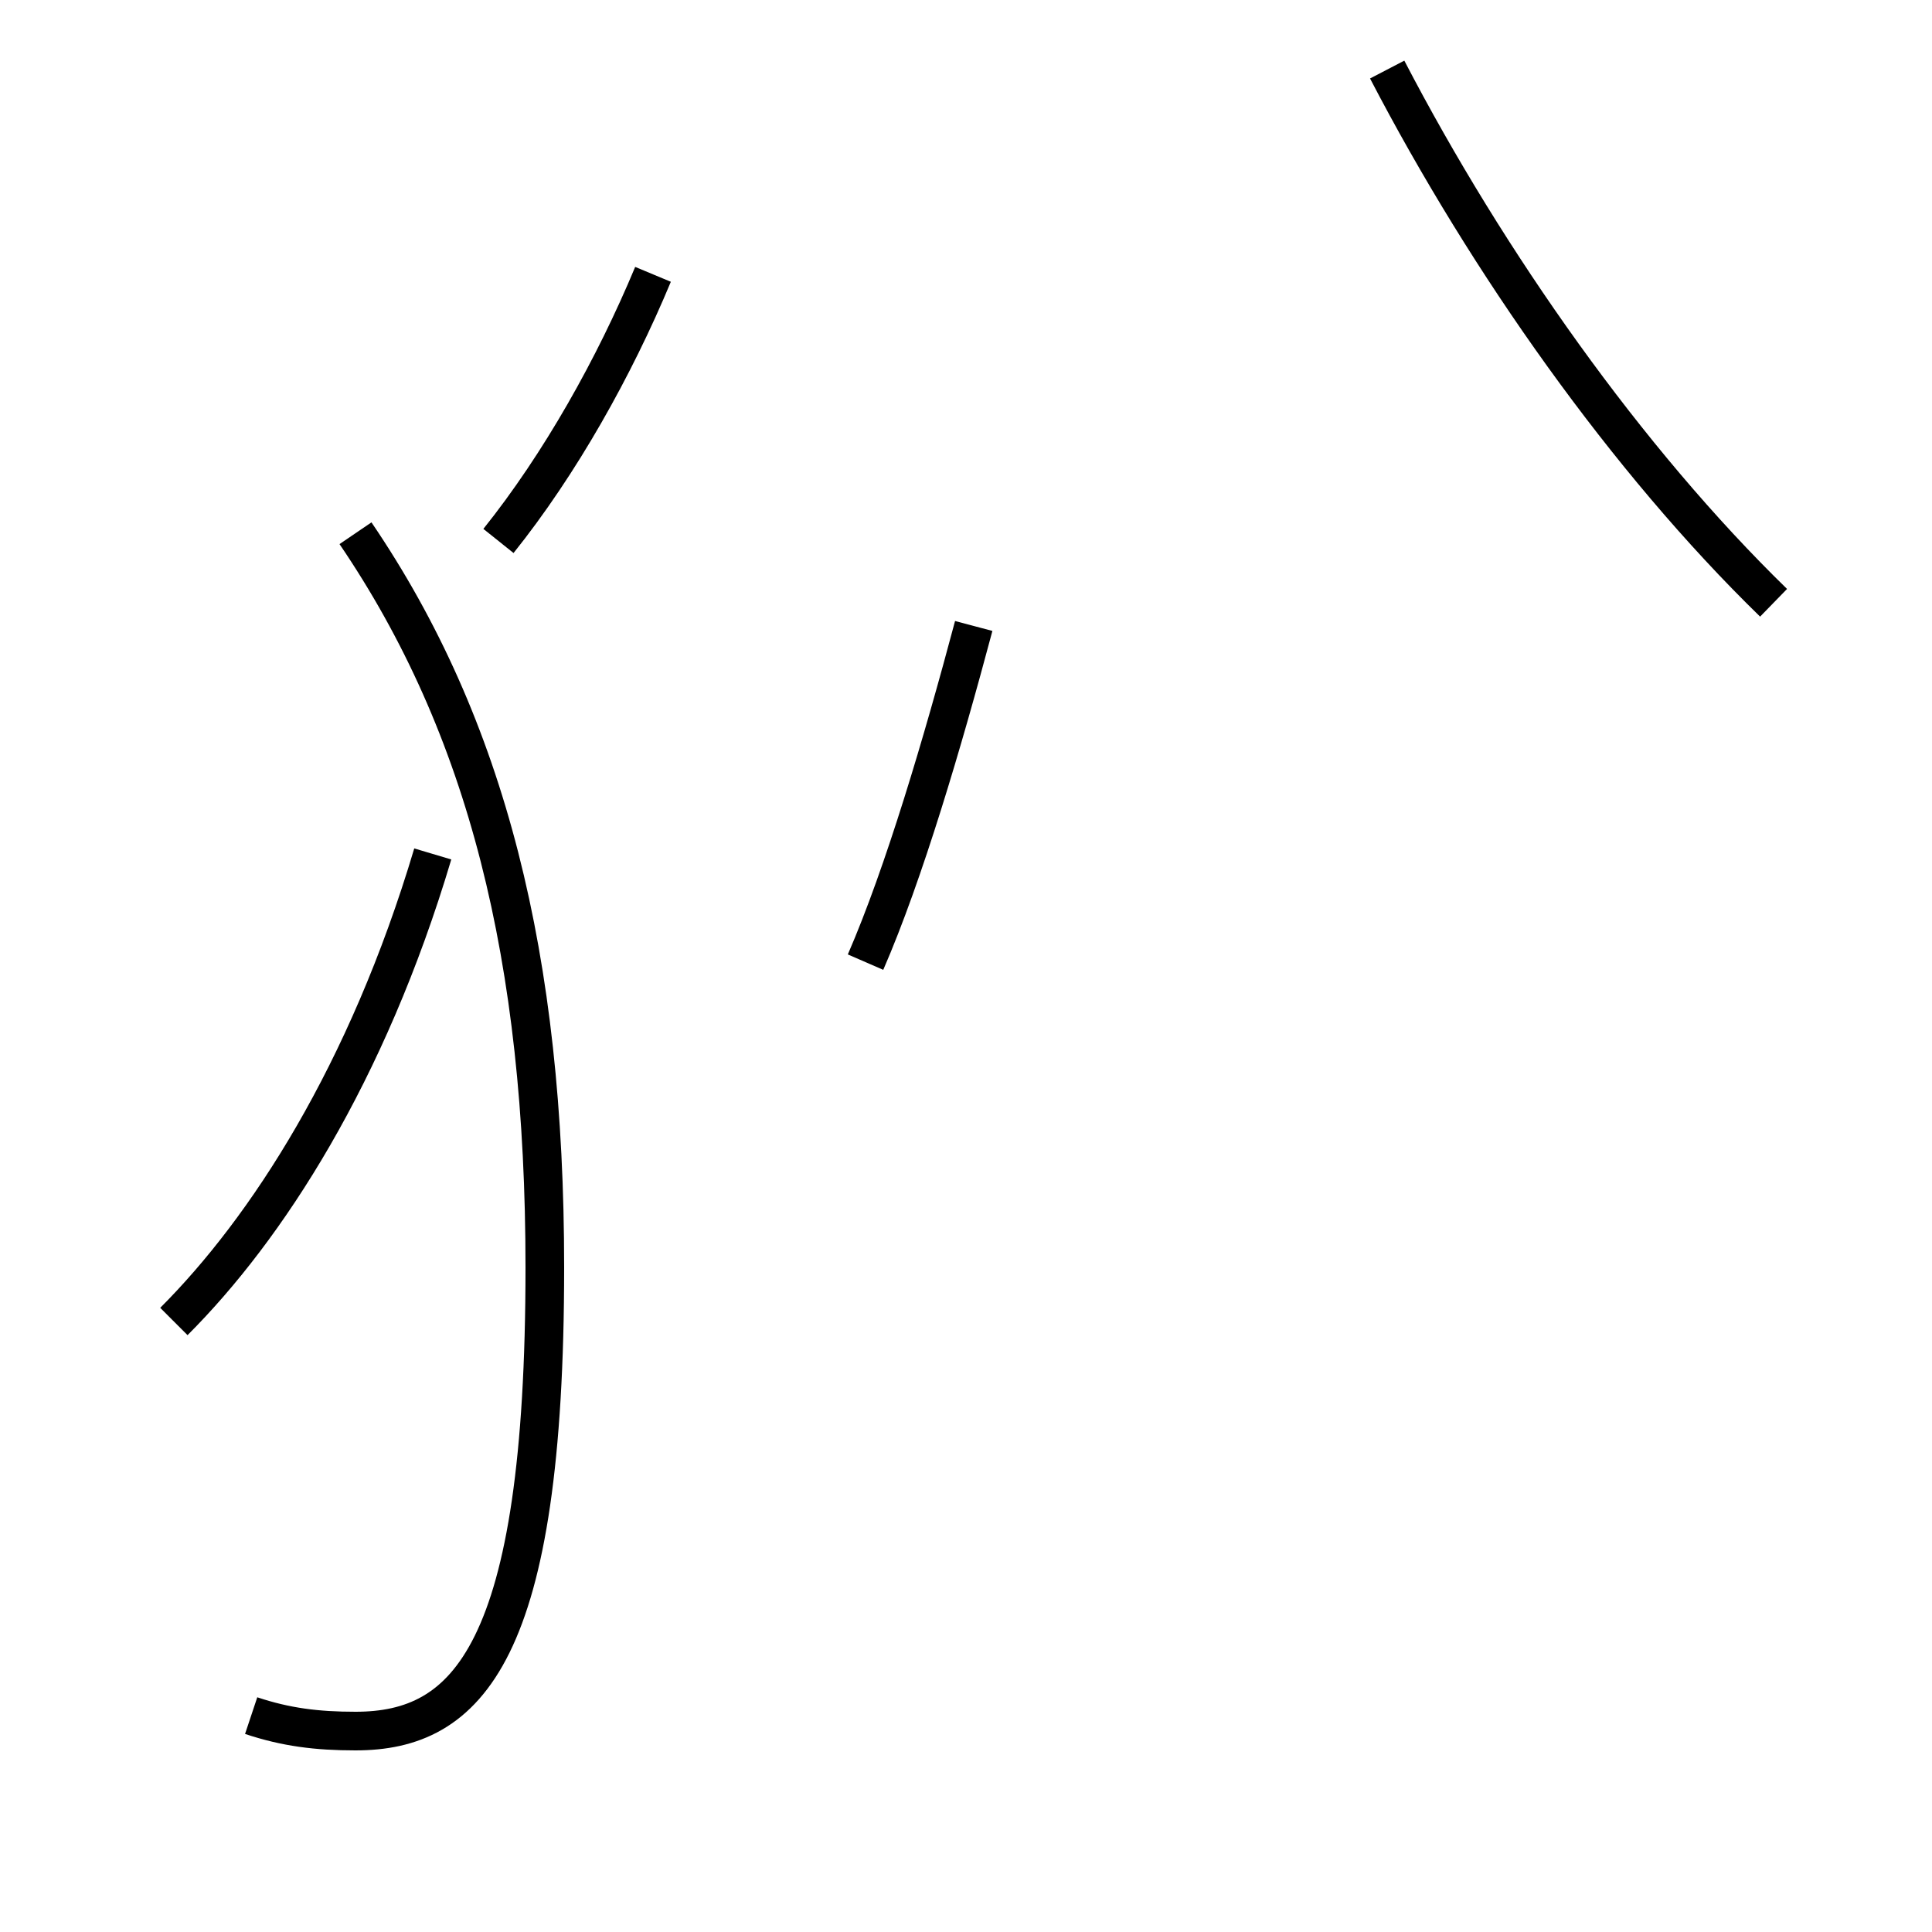 <?xml version='1.0' encoding='utf8'?>
<svg viewBox="0.0 -44.0 50.0 50.0" version="1.1" xmlns="http://www.w3.org/2000/svg">
<rect x="0.0" y="-44.0" width="50.0" height="50.0" fill="#808080" stroke="none"/>
<rect x="-1000" y="-1000" width="2000" height="2000" stroke="white" fill="white"/>
<g style="fill:none; stroke:#000000;  stroke-width:1">
<path d="M 4.5 9.8 C 6.9 12.2 9.5 16.2 11.2 21.9 M 6.5 -0.4 C 7.4 -0.7 8.2 -0.8 9.2 -0.8 C 12.1 -0.8 14.1 1.2 14.1 11.2 C 14.1 19.2 12.6 25.2 9.2 30.2 M 16.9 36.9 C 15.9 34.5 14.5 32.0 12.9 30.0 M 22.4 19.1 C 23.4 21.4 24.4 24.8 25.2 27.8 M 45.9 28.4 C 42.1 32.1 38.5 37.2 35.9 42.2 " transform="scale(1, -1)" />
</g>
</svg>